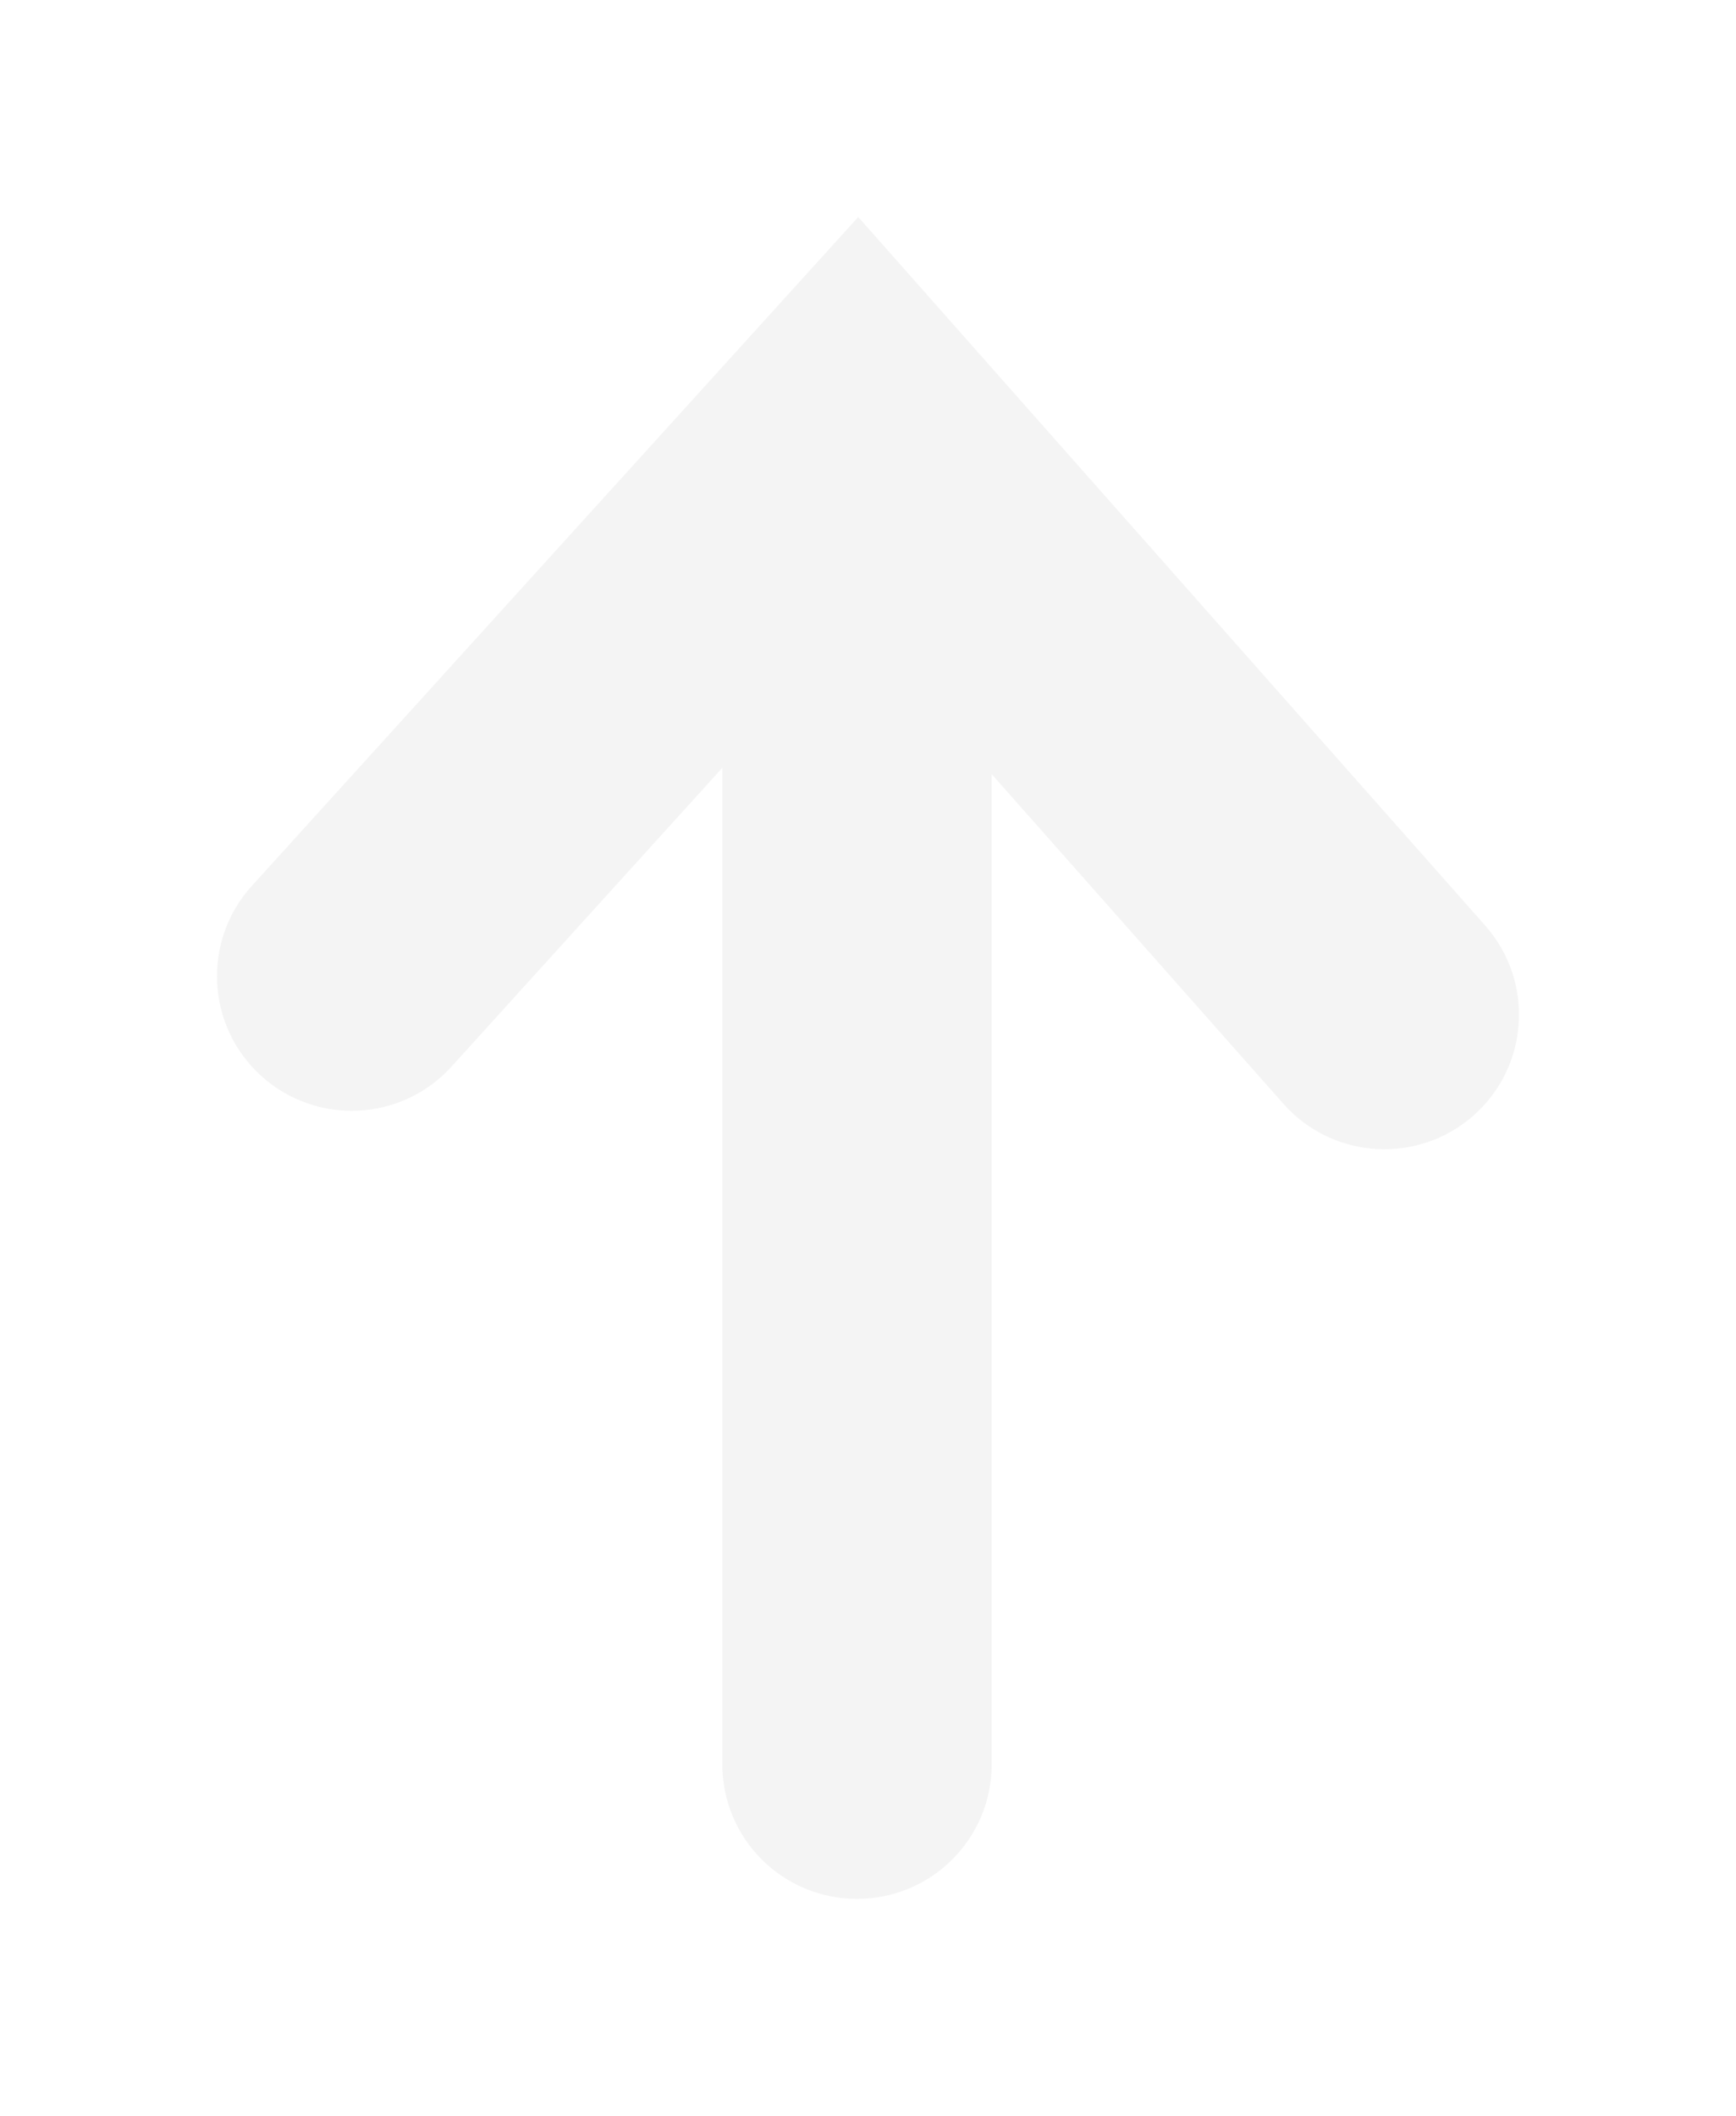<svg width="32" height="39" viewBox="0 0 32 39" fill="none" xmlns="http://www.w3.org/2000/svg">
<g filter="url(#filter0_d_223_2630)">
<path fill-rule="evenodd" clip-rule="evenodd" d="M15.82 1L27.377 14.06C28.285 15.086 28.189 16.653 27.162 17.561C26.134 18.468 24.565 18.371 23.657 17.345L18.28 11.269V29.52C18.28 30.89 17.169 32 15.797 32C14.426 32 13.315 30.89 13.315 29.52V11.152L8.323 16.659C7.403 17.674 5.833 17.752 4.816 16.832C3.8 15.913 3.722 14.344 4.642 13.329L15.82 1Z" fill="#F4F4F4"/>
</g>
<defs>
<filter id="filter0_d_223_2630" x="0" y="0" width="32" height="39" filterUnits="userSpaceOnUse" color-interpolation-filters="sRGB">
<feFlood flood-opacity="0" result="BackgroundImageFix"/>
<feColorMatrix in="SourceAlpha" type="matrix" values="0 0 0 0 0 0 0 0 0 0 0 0 0 0 0 0 0 0 127 0" result="hardAlpha"/>
<feOffset dy="3"/>
<feGaussianBlur stdDeviation="2"/>
<feComposite in2="hardAlpha" operator="out"/>
<feColorMatrix type="matrix" values="0 0 0 0 0 0 0 0 0 0 0 0 0 0 0 0 0 0 0.25 0"/>
<feBlend mode="normal" in2="BackgroundImageFix" result="effect1_dropShadow_223_2630"/>
<feBlend mode="normal" in="SourceGraphic" in2="effect1_dropShadow_223_2630" result="shape"/>
</filter>
</defs>
</svg>
